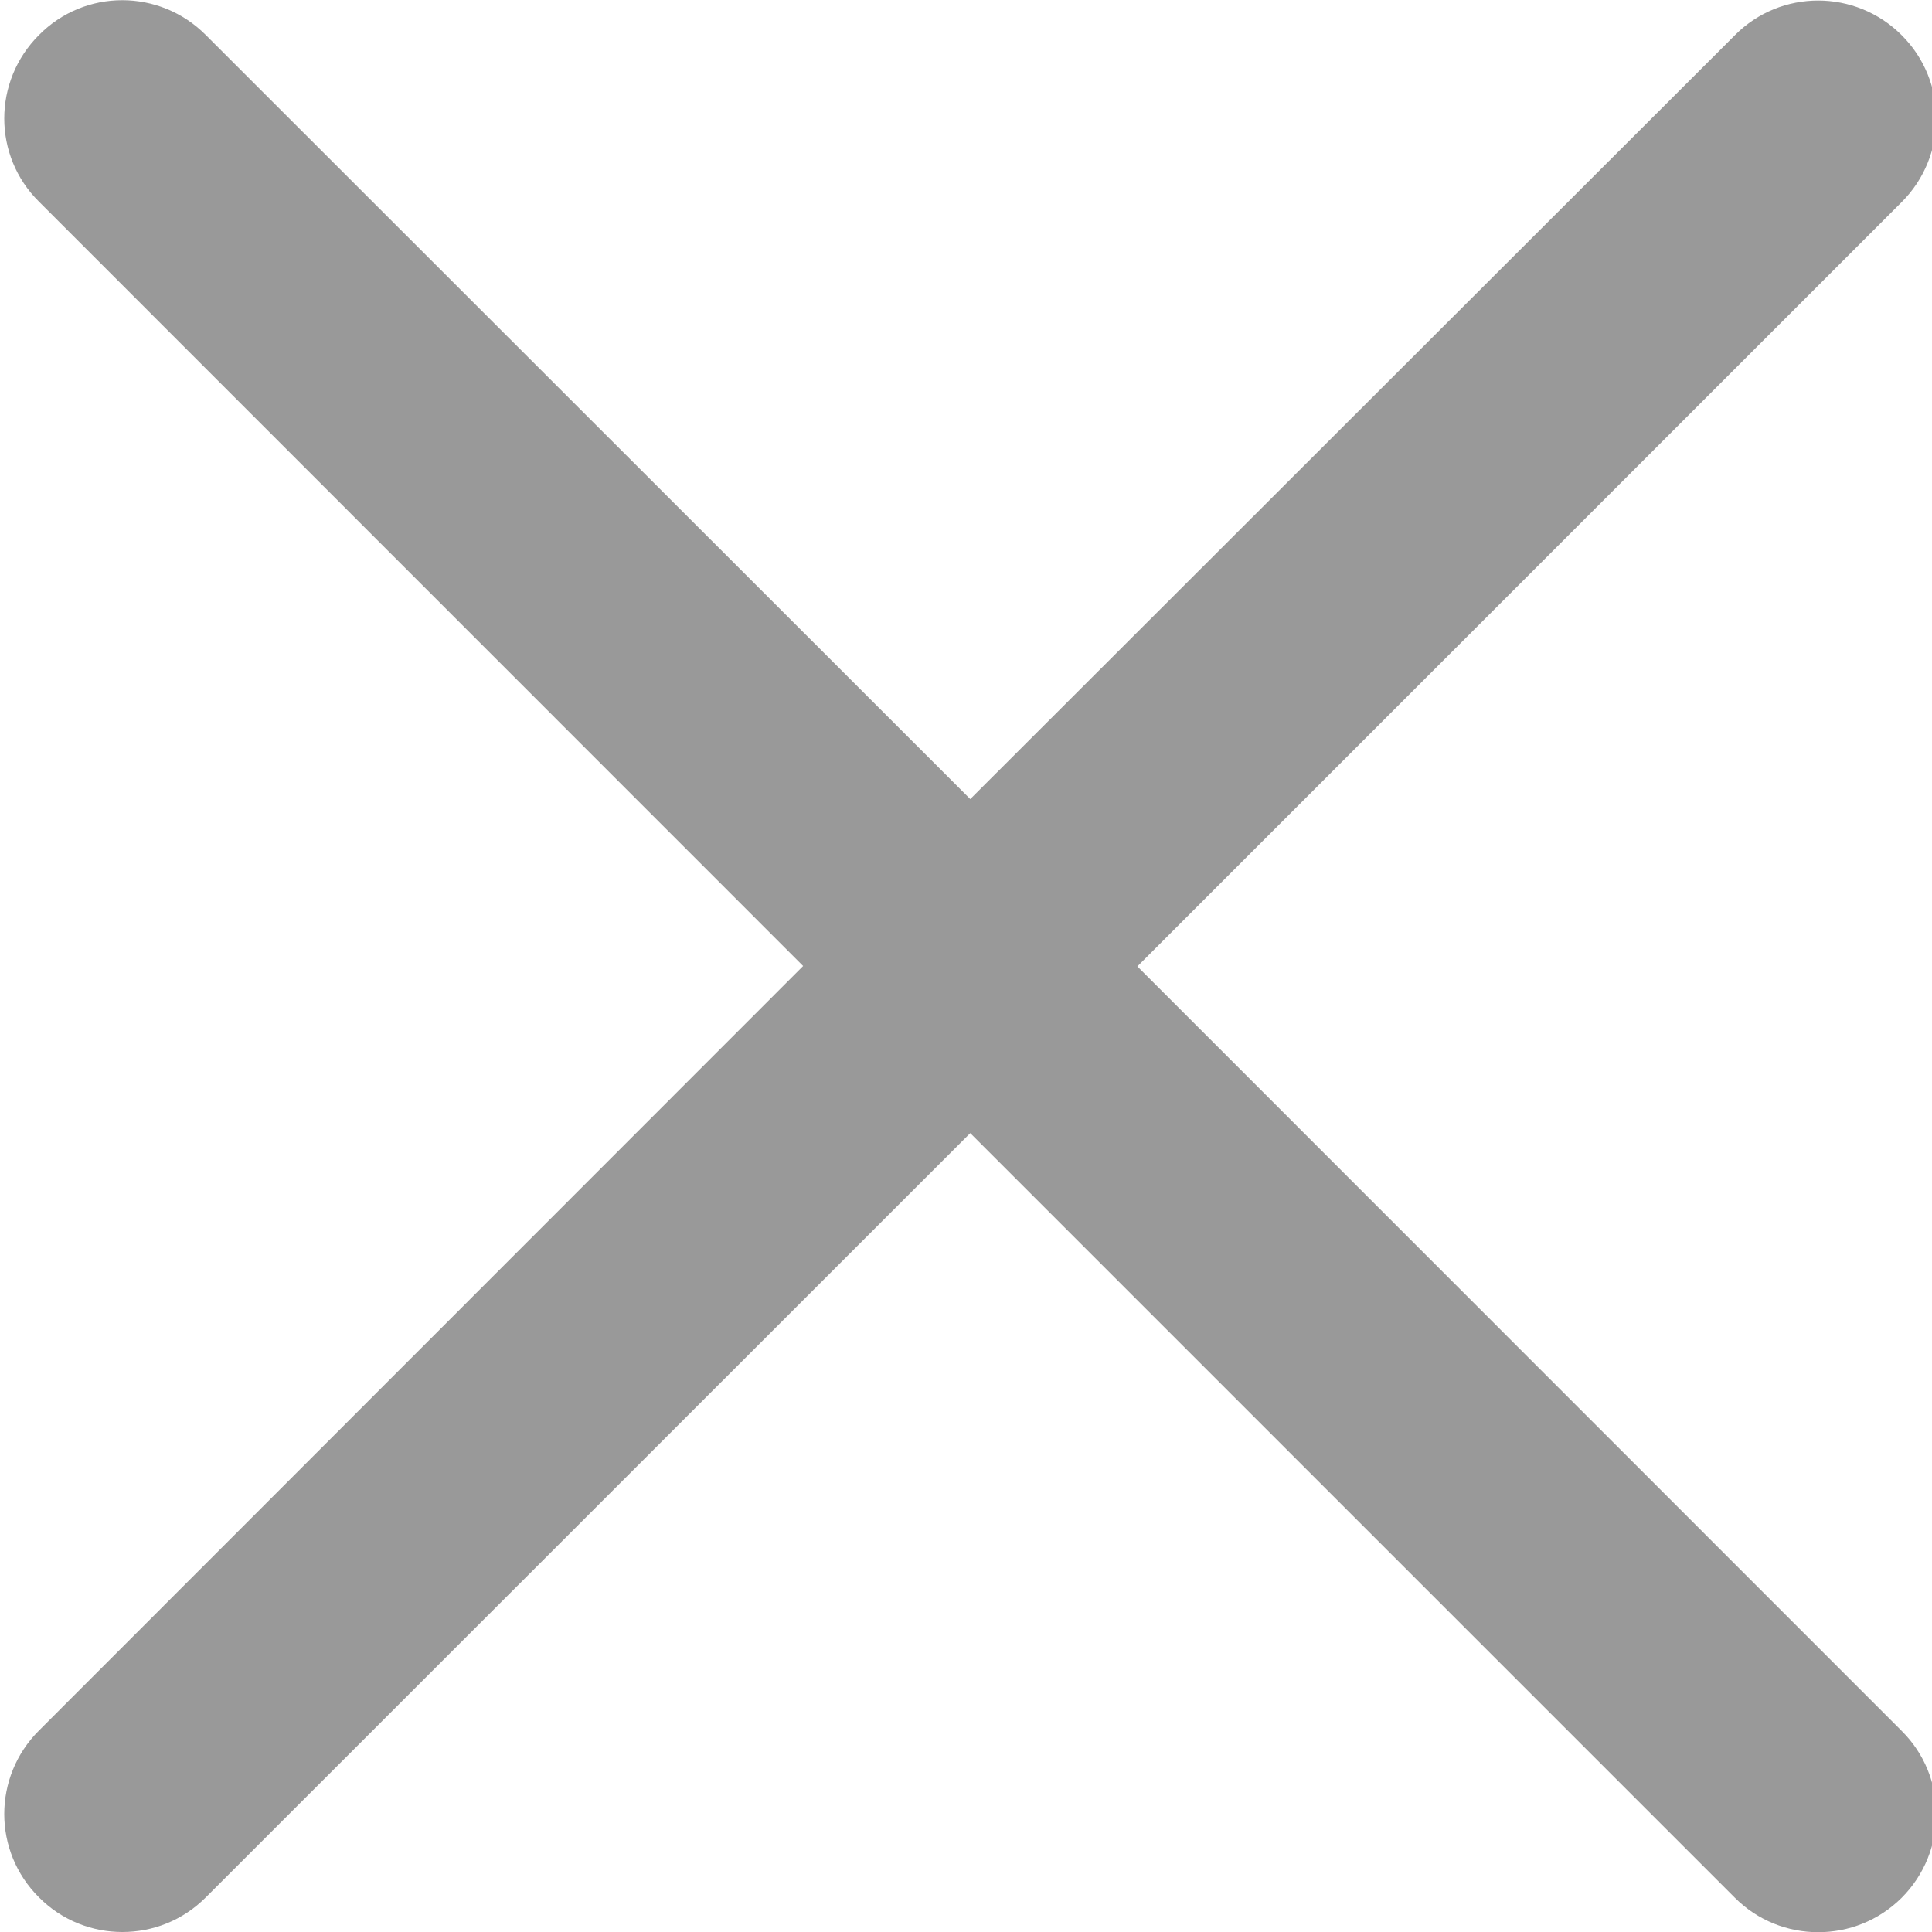 <?xml version="1.0" encoding="UTF-8"?>
<svg width="10px" height="10px" viewBox="0 0 10 10" version="1.1" xmlns="http://www.w3.org/2000/svg" xmlns:xlink="http://www.w3.org/1999/xlink">
    <!-- Generator: Sketch 52.2 (67145) - http://www.bohemiancoding.com/sketch -->
    <title>Group 7 Copy</title>
    <desc>Created with Sketch.</desc>
    <g id="素材中心" stroke="none" stroke-width="1" fill="none" fill-rule="evenodd">
        <g id="素材中心页面" transform="translate(-492, -189)">
            <g id="Group-7-Copy" transform="translate(490, 187)">
                <rect id="Rectangle-36-Copy" x="0" y="0" width="14" height="14"></rect>
                <g id="close" transform="translate(2, 2)" fill="#999999" fill-rule="nonzero">
                    <path d="M5.887,5.002 L9.843,1.046 C10.082,0.807 10.082,0.42 9.843,0.182 C9.604,-0.057 9.217,-0.057 8.98,0.182 L5.022,4.136 L1.065,0.181 C0.826,-0.059 0.439,-0.059 0.202,0.181 C-0.038,0.42 -0.038,0.807 0.202,1.044 L4.157,5 L0.202,8.957 C-0.038,9.196 -0.038,9.583 0.202,9.821 C0.321,9.941 0.478,10 0.633,10 C0.79,10 0.945,9.941 1.065,9.821 L5.022,5.865 L8.98,9.823 C9.099,9.942 9.255,10.001 9.411,10.001 C9.568,10.001 9.723,9.942 9.843,9.823 C10.082,9.583 10.082,9.196 9.843,8.959 L5.887,5.002 Z" id="Shape"></path>
                </g>
            </g>
        </g>
    </g>
</svg>